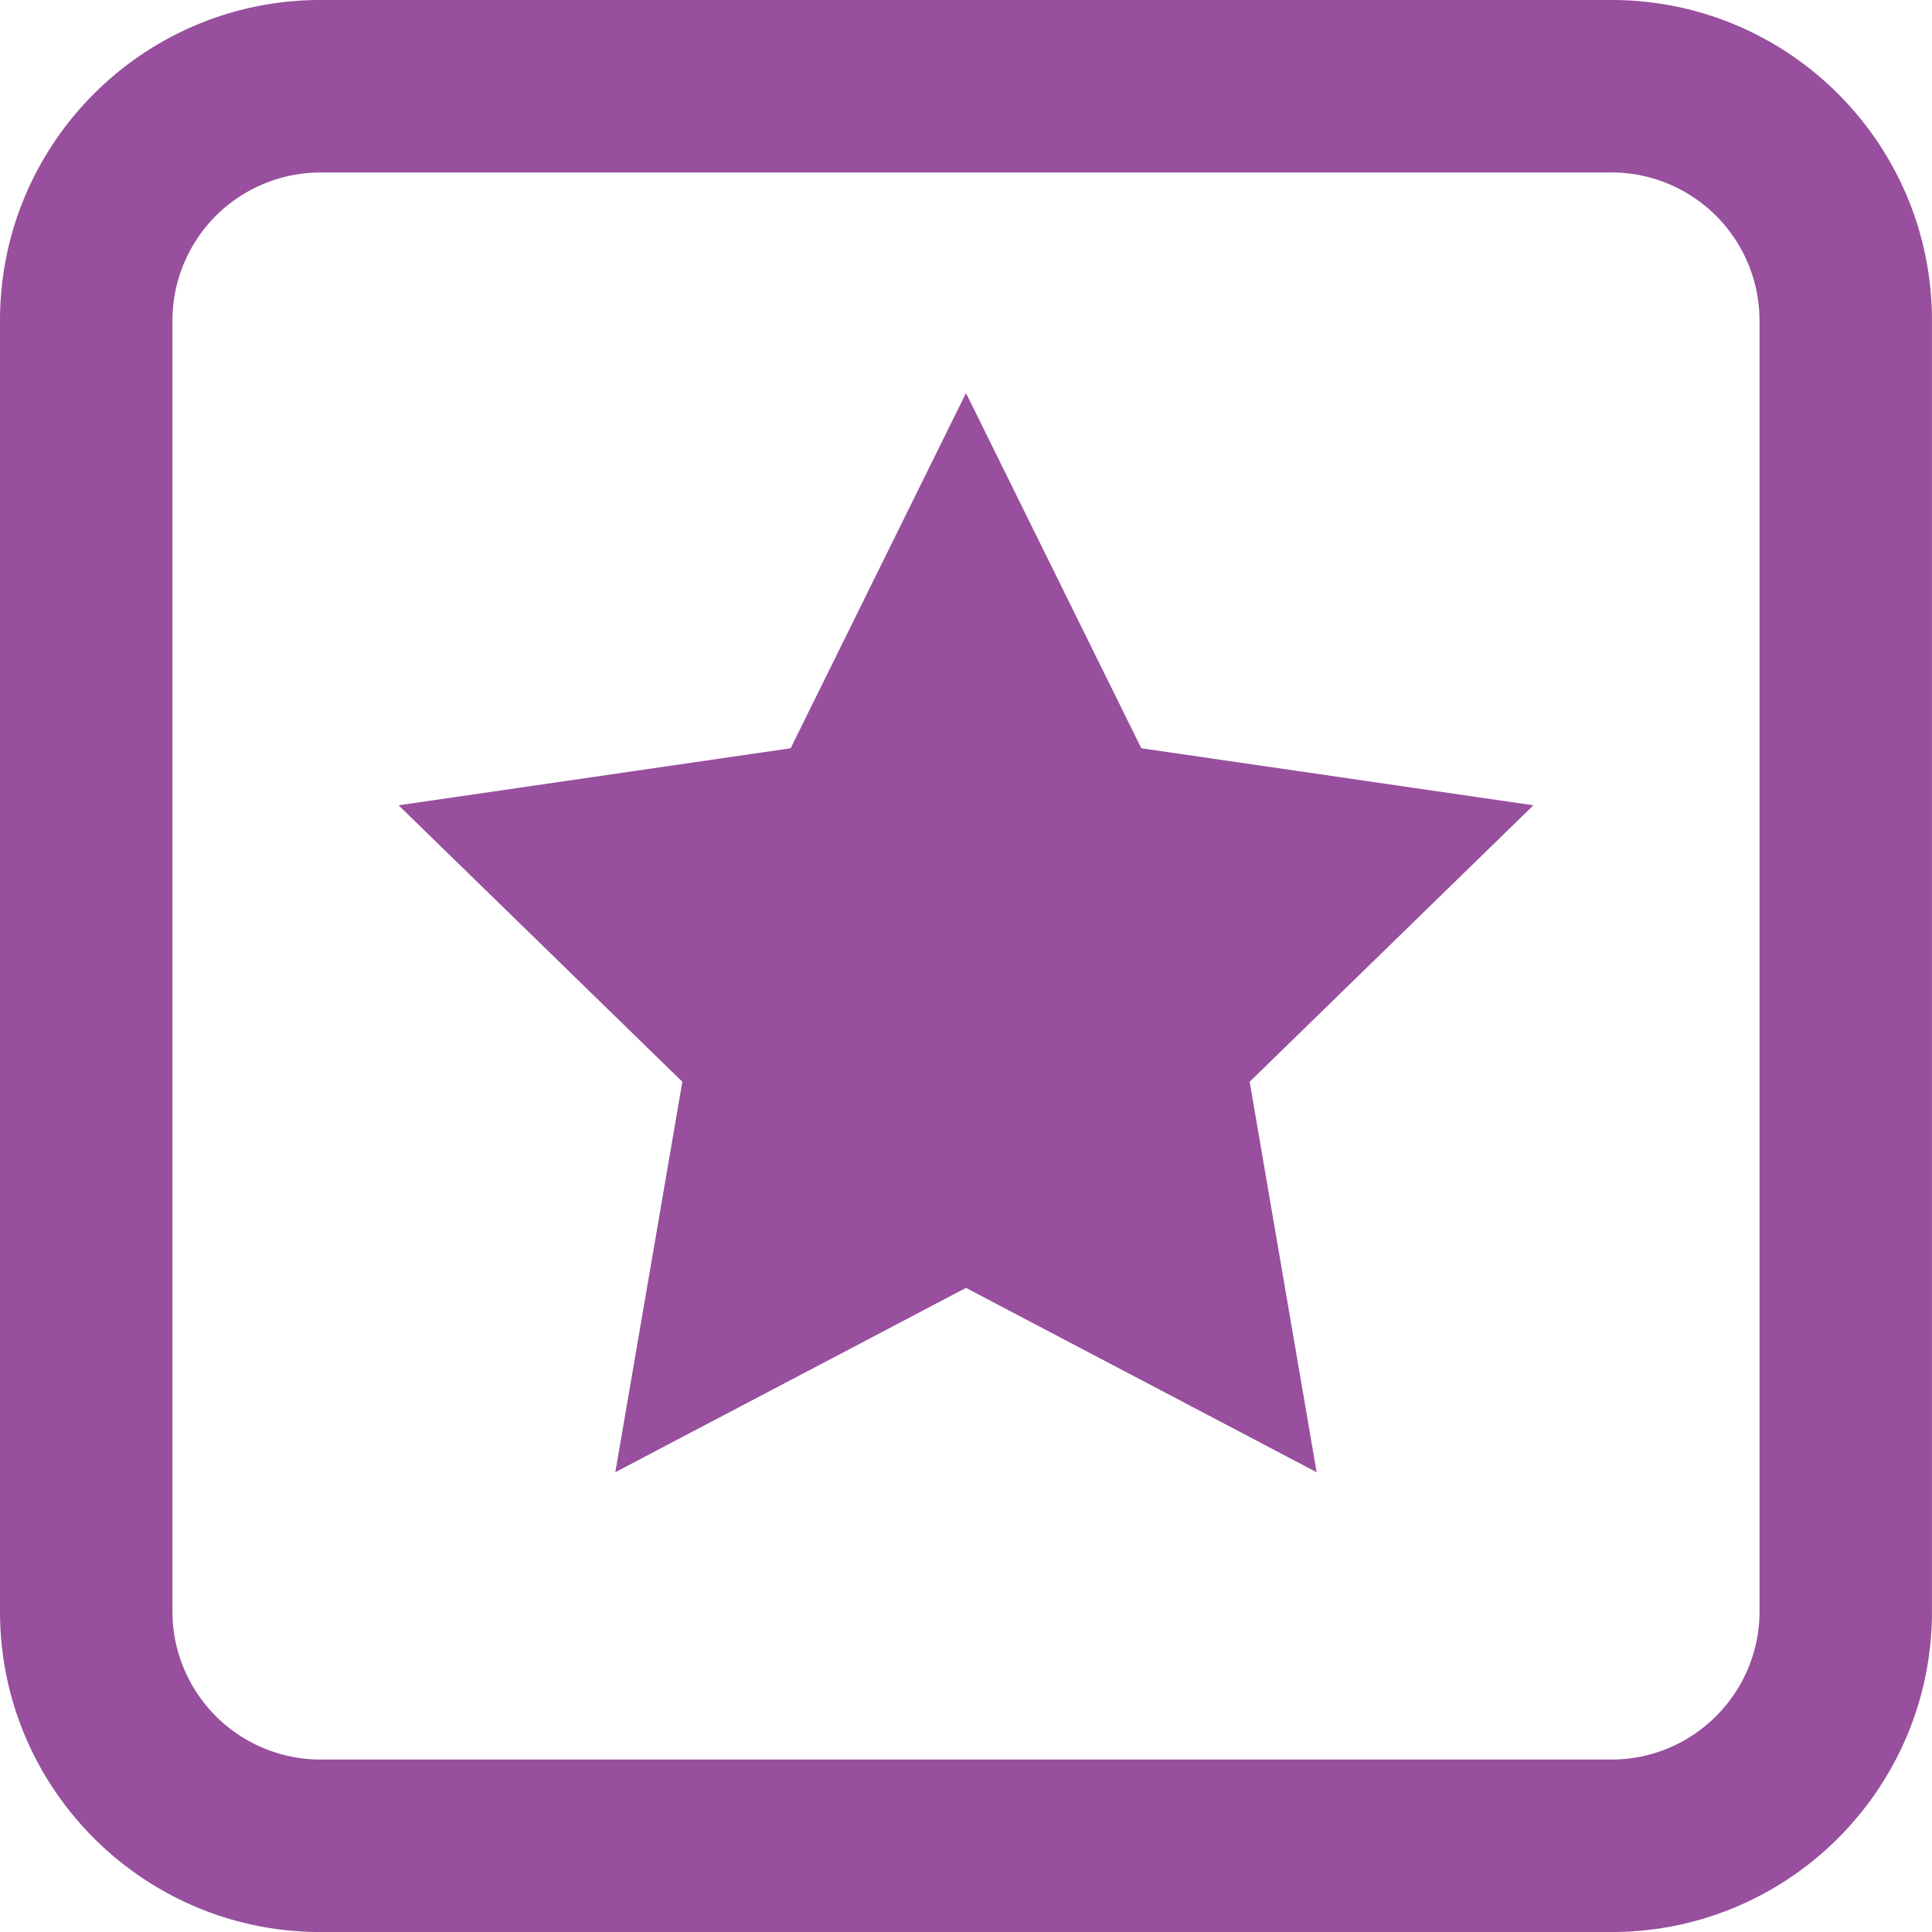 <svg xmlns="http://www.w3.org/2000/svg" width="57.929" height="57.929" viewBox="0 0 57.929 57.929"><g fill="#974F9E"><path d="M48.32 5.17a4.443 4.443 0 0 1 4.437 4.44v38.708c0 2.448-1.99 4.44-4.438 4.44H9.61a4.443 4.443 0 0 1-4.44-4.44V9.61a4.442 4.442 0 0 1 4.44-4.438h38.71m0-5.172H9.61C4.302 0 0 4.303 0 9.61v38.71c0 5.307 4.303 9.61 9.61 9.61h38.71c5.306 0 9.608-4.303 9.608-9.61V9.61c0-5.307-4.302-9.61-9.61-9.61z"/><path d="M28.964 11.786l5.257 10.65 11.756 1.71-8.507 8.29 2.008 11.707-10.514-5.527-10.514 5.527 2.01-11.707-8.508-8.29 11.755-1.71z"/></g></svg>